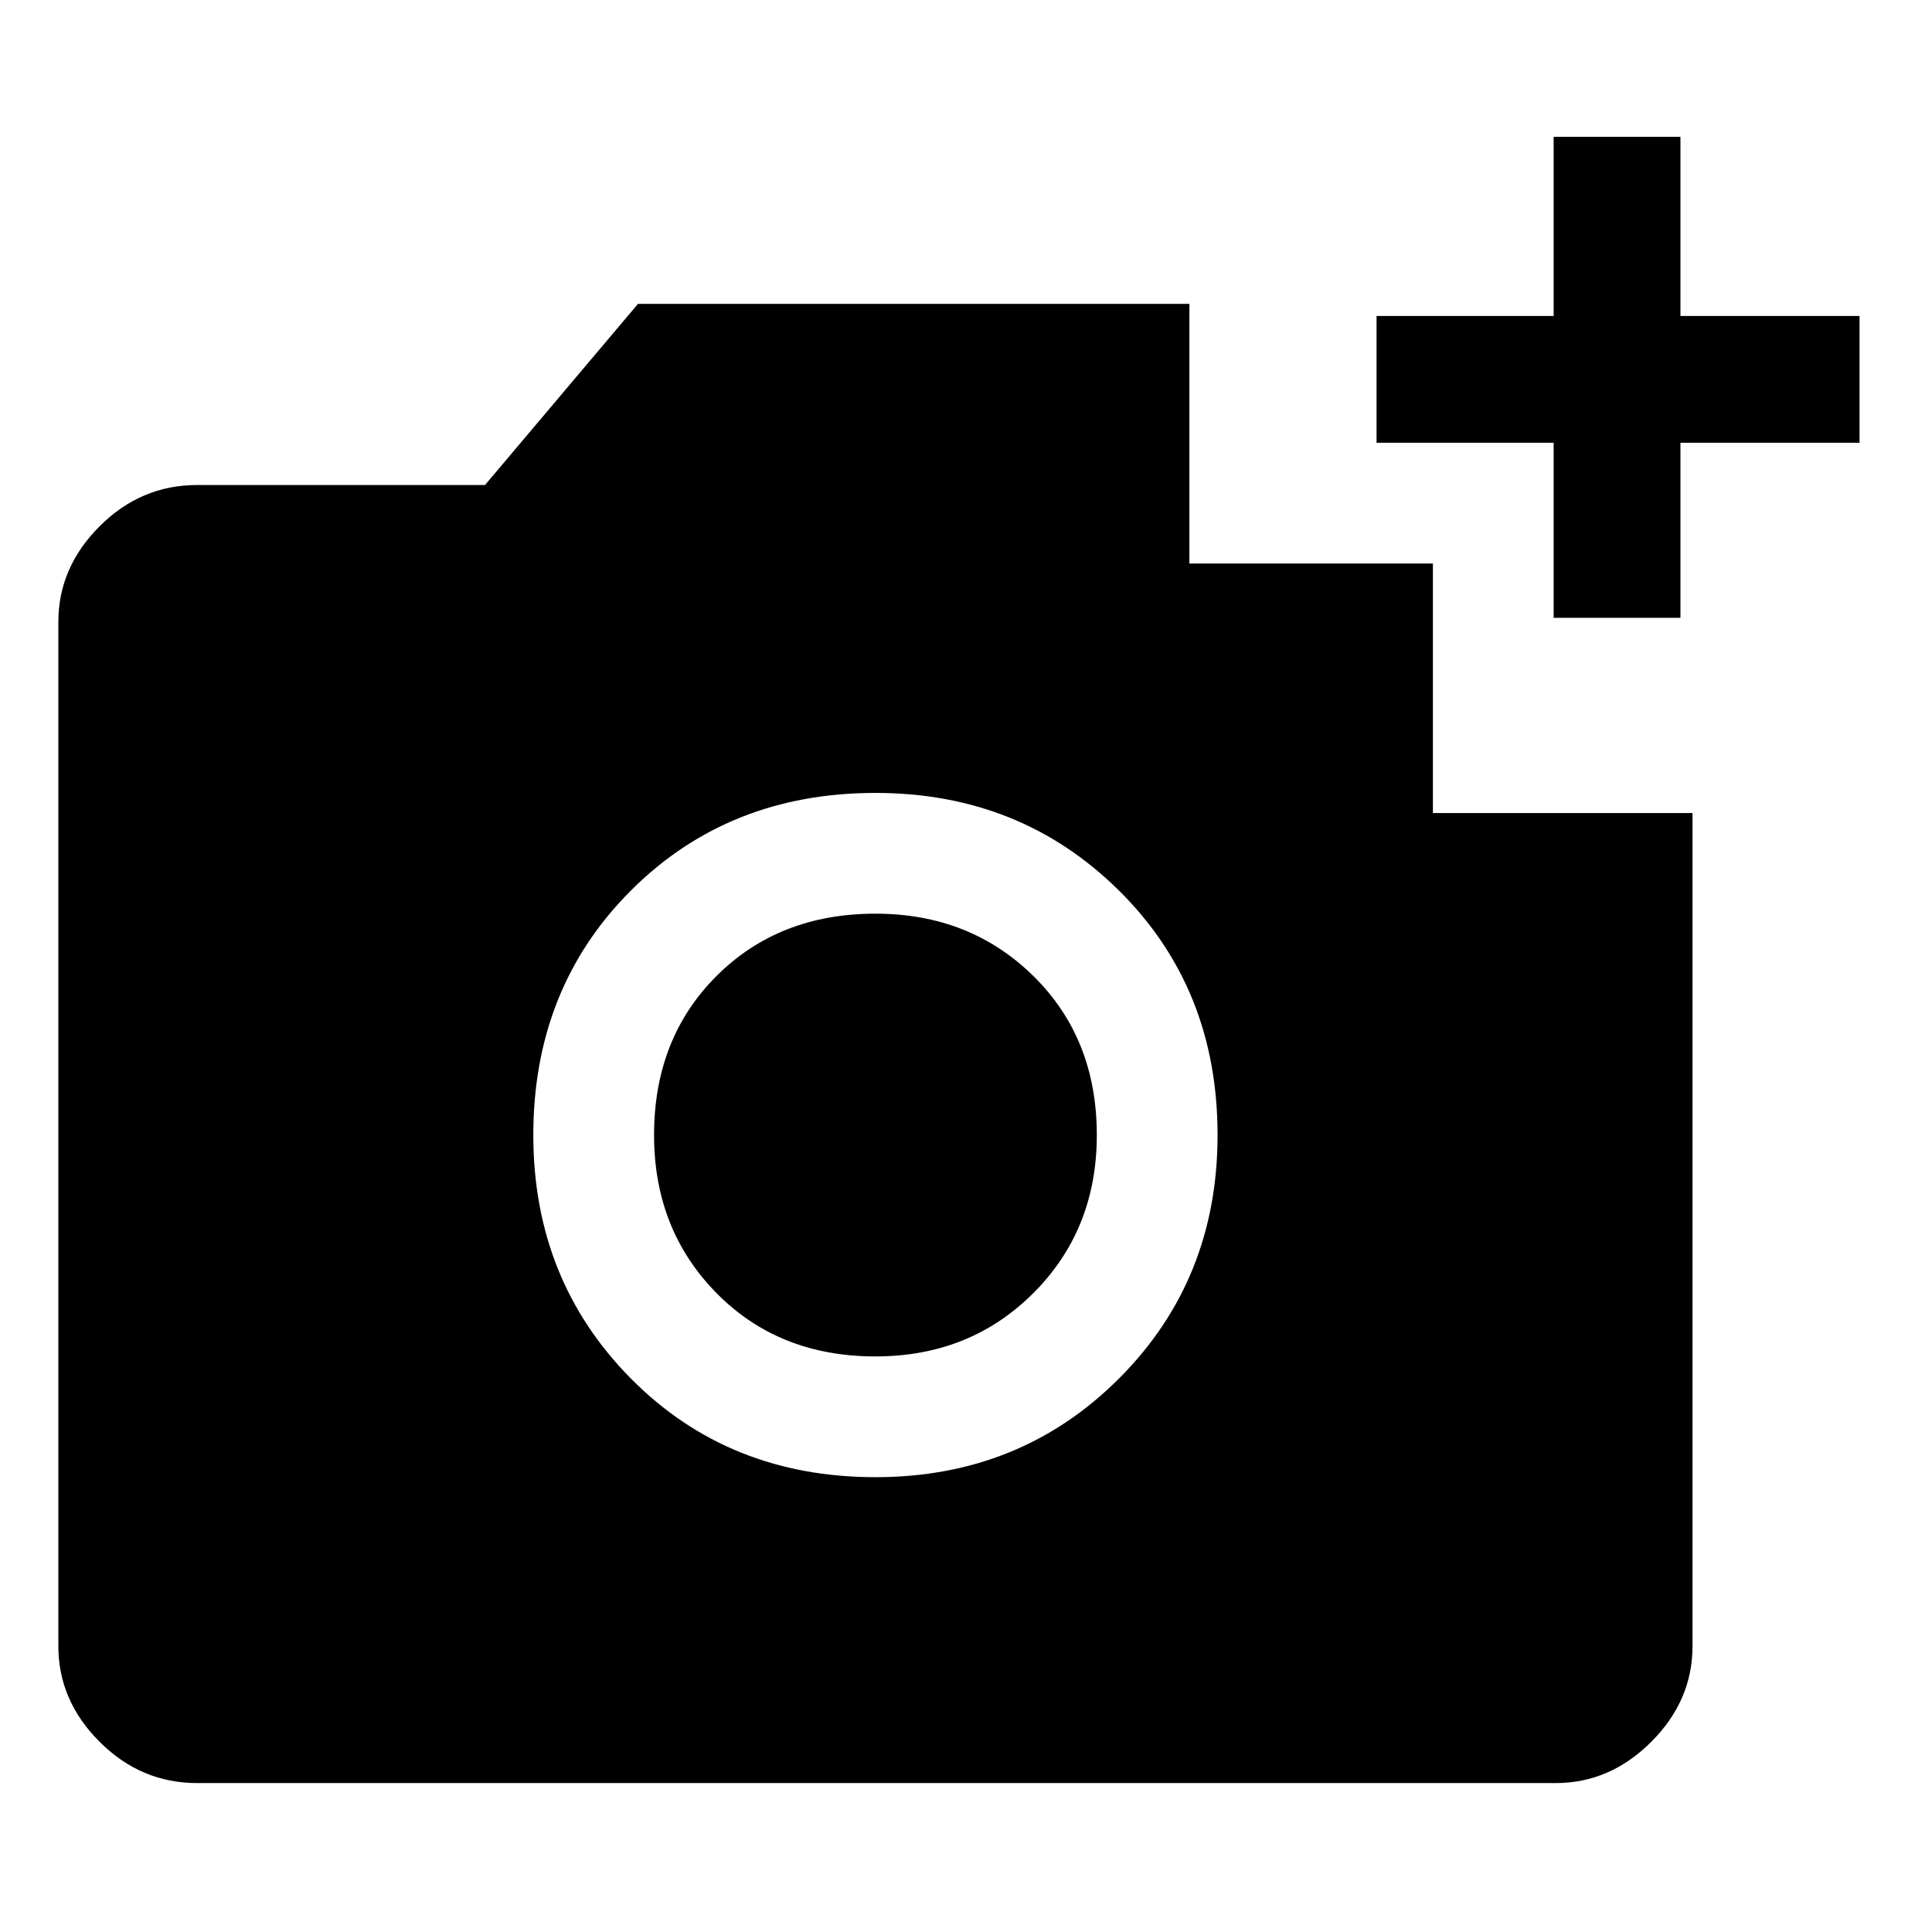 <svg xmlns="http://www.w3.org/2000/svg" width="48" height="48" viewBox="0 0 48 48"><path d="M4.9 44.3q-1.4 0-2.425-1.025T1.45 40.9V15.45q0-1.35 1.025-2.375T4.9 12.05h7.15l3.8-4.5h13.7V14h6.05v6.2h6.45v20.7q0 1.35-1.025 2.375T38.65 44.3Zm16.85-7.6q3.6 0 6.05-2.45 2.45-2.45 2.45-6.05 0-3.65-2.45-6.075-2.45-2.425-6.05-2.425-3.65 0-6.075 2.425Q13.25 24.55 13.25 28.2q0 3.6 2.425 6.05Q18.1 36.7 21.75 36.7Zm0-3q-2.4 0-3.95-1.575-1.55-1.575-1.55-3.925 0-2.4 1.55-3.95 1.55-1.55 3.95-1.55 2.35 0 3.925 1.55 1.575 1.55 1.575 3.95 0 2.35-1.575 3.925Q24.1 33.7 21.75 33.7ZM38.6 15.35V11h-4.4V7.85h4.4V3.4h3.15v4.45h4.45V11h-4.45v4.35Z"/></svg>